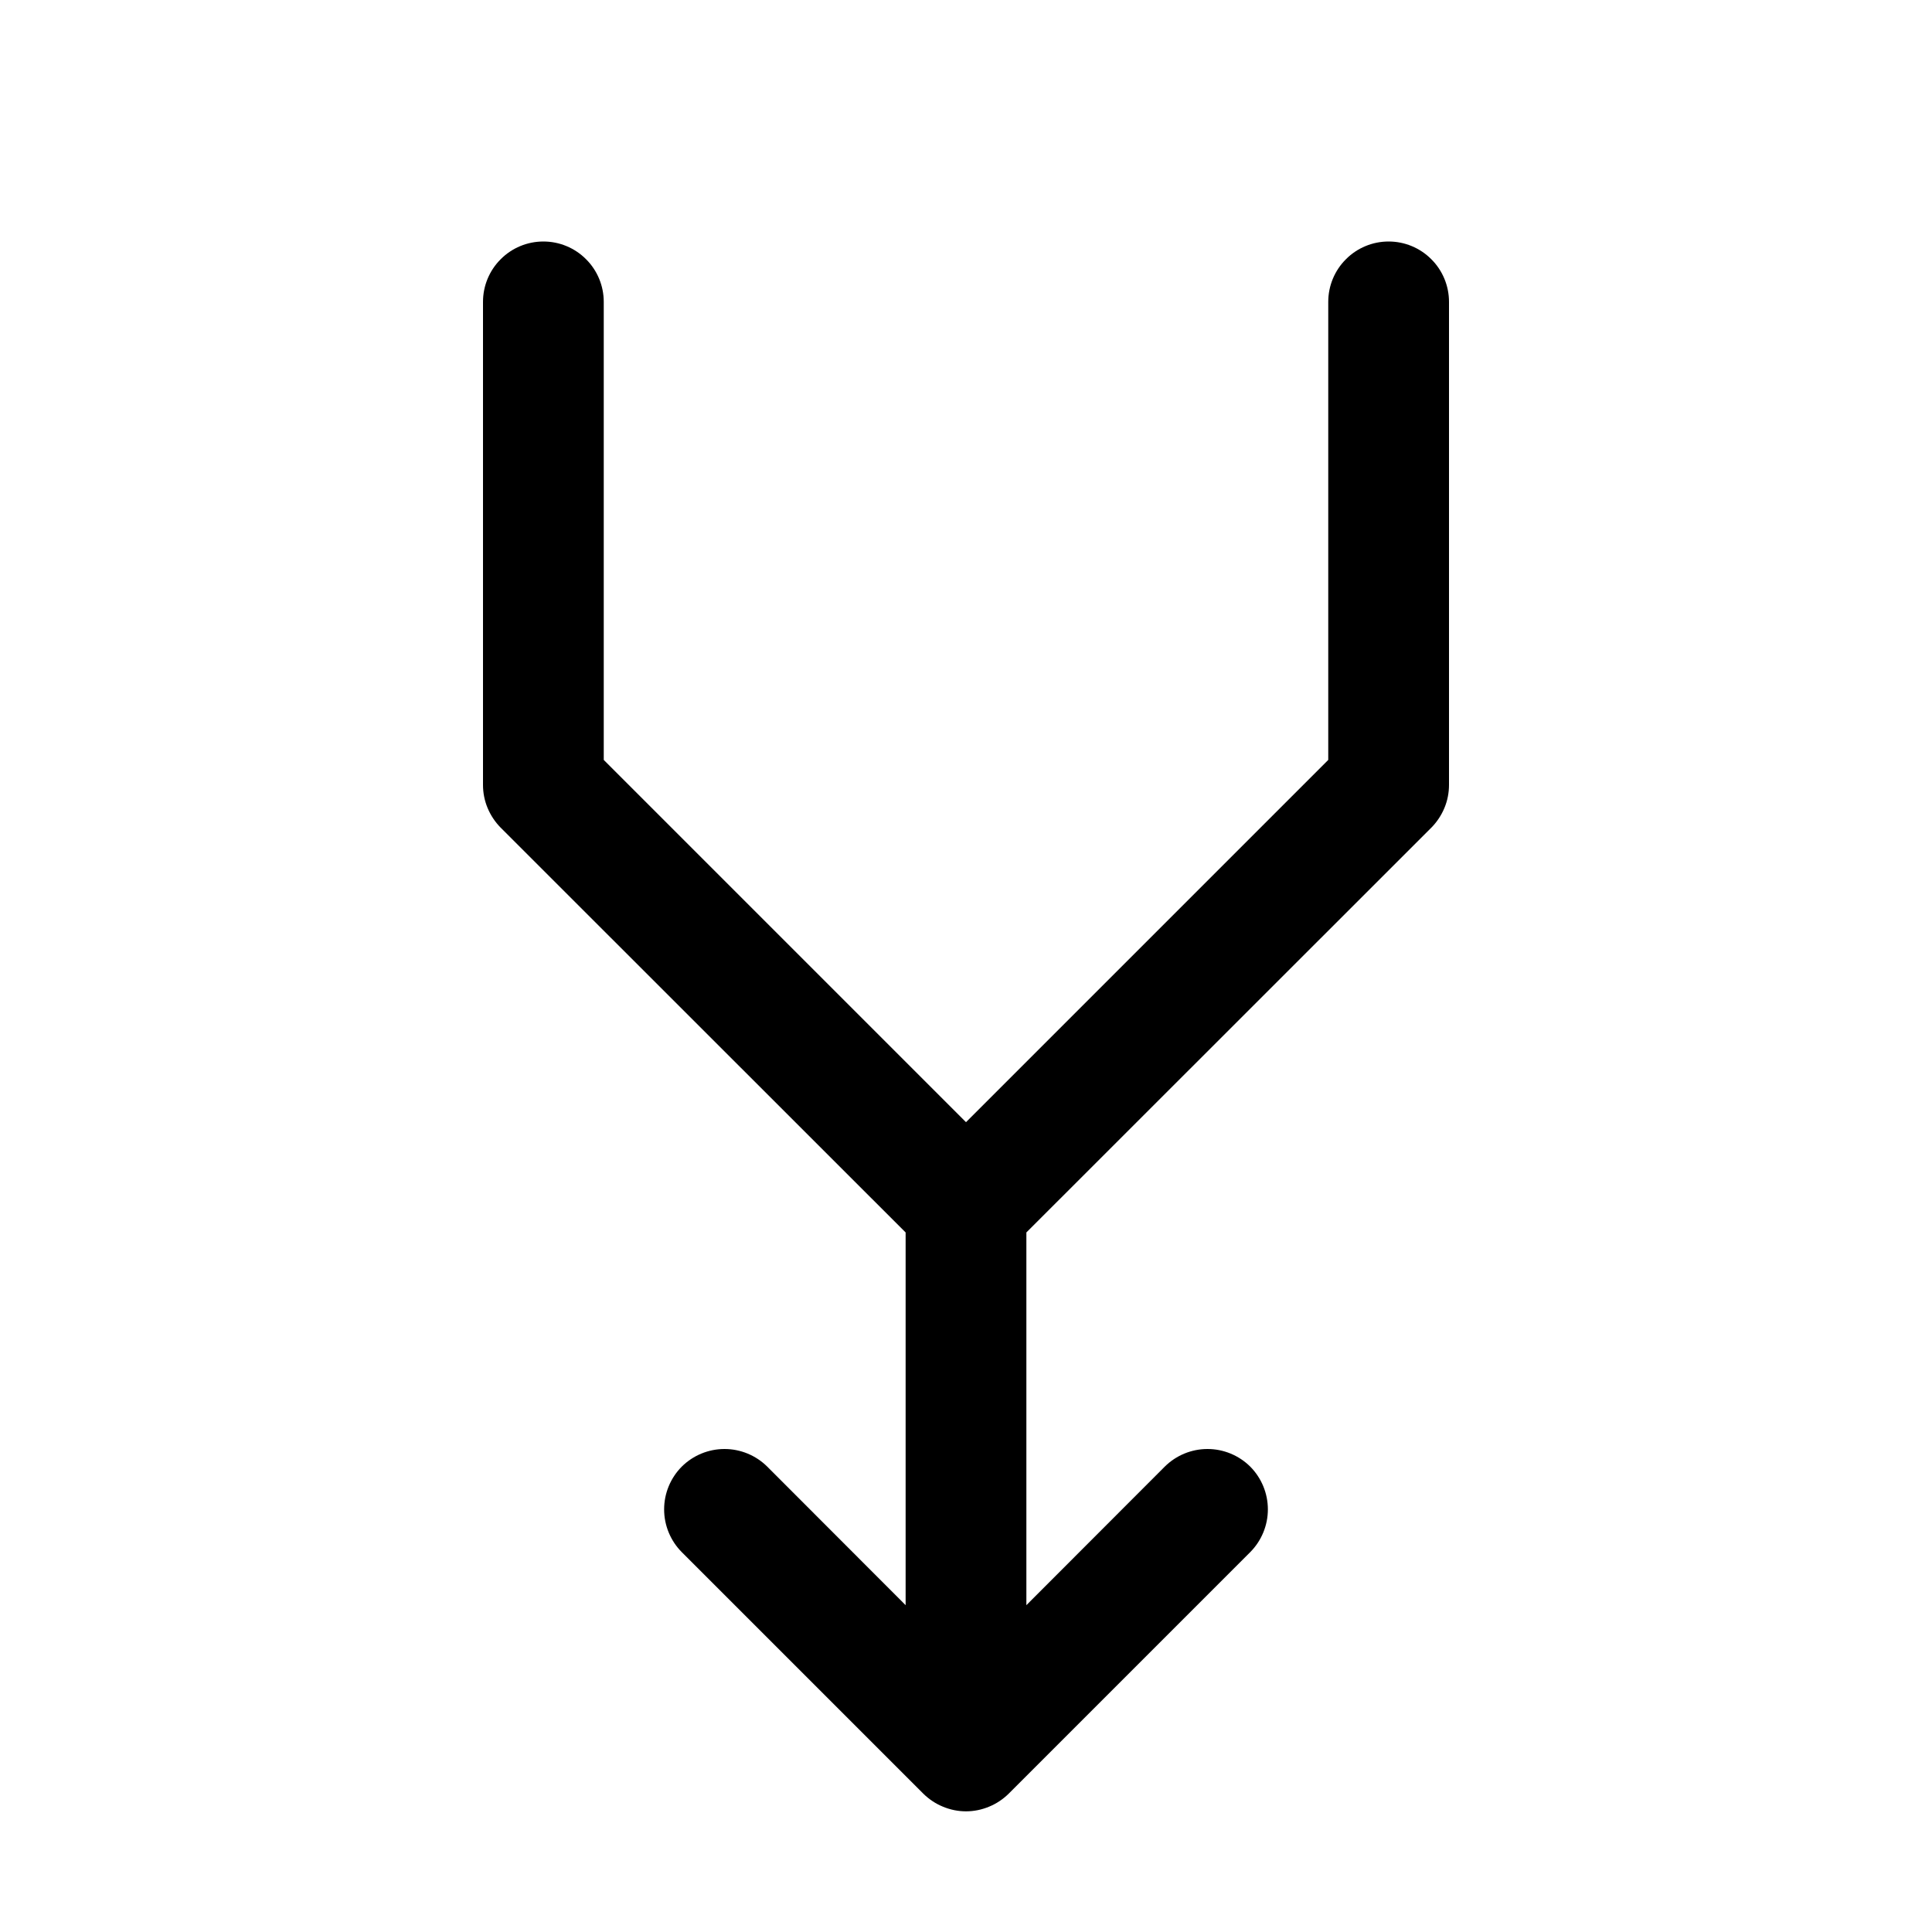 <svg width="24" height="24" viewBox="0 0 24 24" fill="none" xmlns="http://www.w3.org/2000/svg">
<path d="M18 3.75V9.75C18 9.849 17.981 9.946 17.943 10.037C17.905 10.128 17.85 10.211 17.781 10.281L12.75 15.31V19.94L14.469 18.219C14.61 18.079 14.801 18 15 18C15.199 18 15.39 18.079 15.531 18.219C15.671 18.36 15.75 18.551 15.75 18.75C15.75 18.949 15.671 19.14 15.531 19.281L12.531 22.281C12.461 22.35 12.378 22.406 12.287 22.443C12.196 22.481 12.099 22.501 12 22.501C11.901 22.501 11.804 22.481 11.713 22.443C11.622 22.406 11.539 22.35 11.469 22.281L8.469 19.281C8.329 19.14 8.25 18.949 8.25 18.75C8.25 18.551 8.329 18.36 8.469 18.219C8.61 18.079 8.801 18 9 18C9.199 18 9.39 18.079 9.531 18.219L11.25 19.94V15.31L6.219 10.281C6.15 10.211 6.095 10.128 6.057 10.037C6.019 9.946 6 9.849 6 9.75V3.75C6 3.551 6.079 3.36 6.22 3.22C6.36 3.079 6.551 3 6.75 3C6.949 3 7.14 3.079 7.28 3.22C7.421 3.36 7.5 3.551 7.5 3.75V9.44L12 13.94L16.5 9.44V3.75C16.5 3.551 16.579 3.36 16.72 3.22C16.86 3.079 17.051 3 17.25 3C17.449 3 17.64 3.079 17.78 3.22C17.921 3.36 18 3.551 18 3.75Z" fill="black"/>
</svg>
